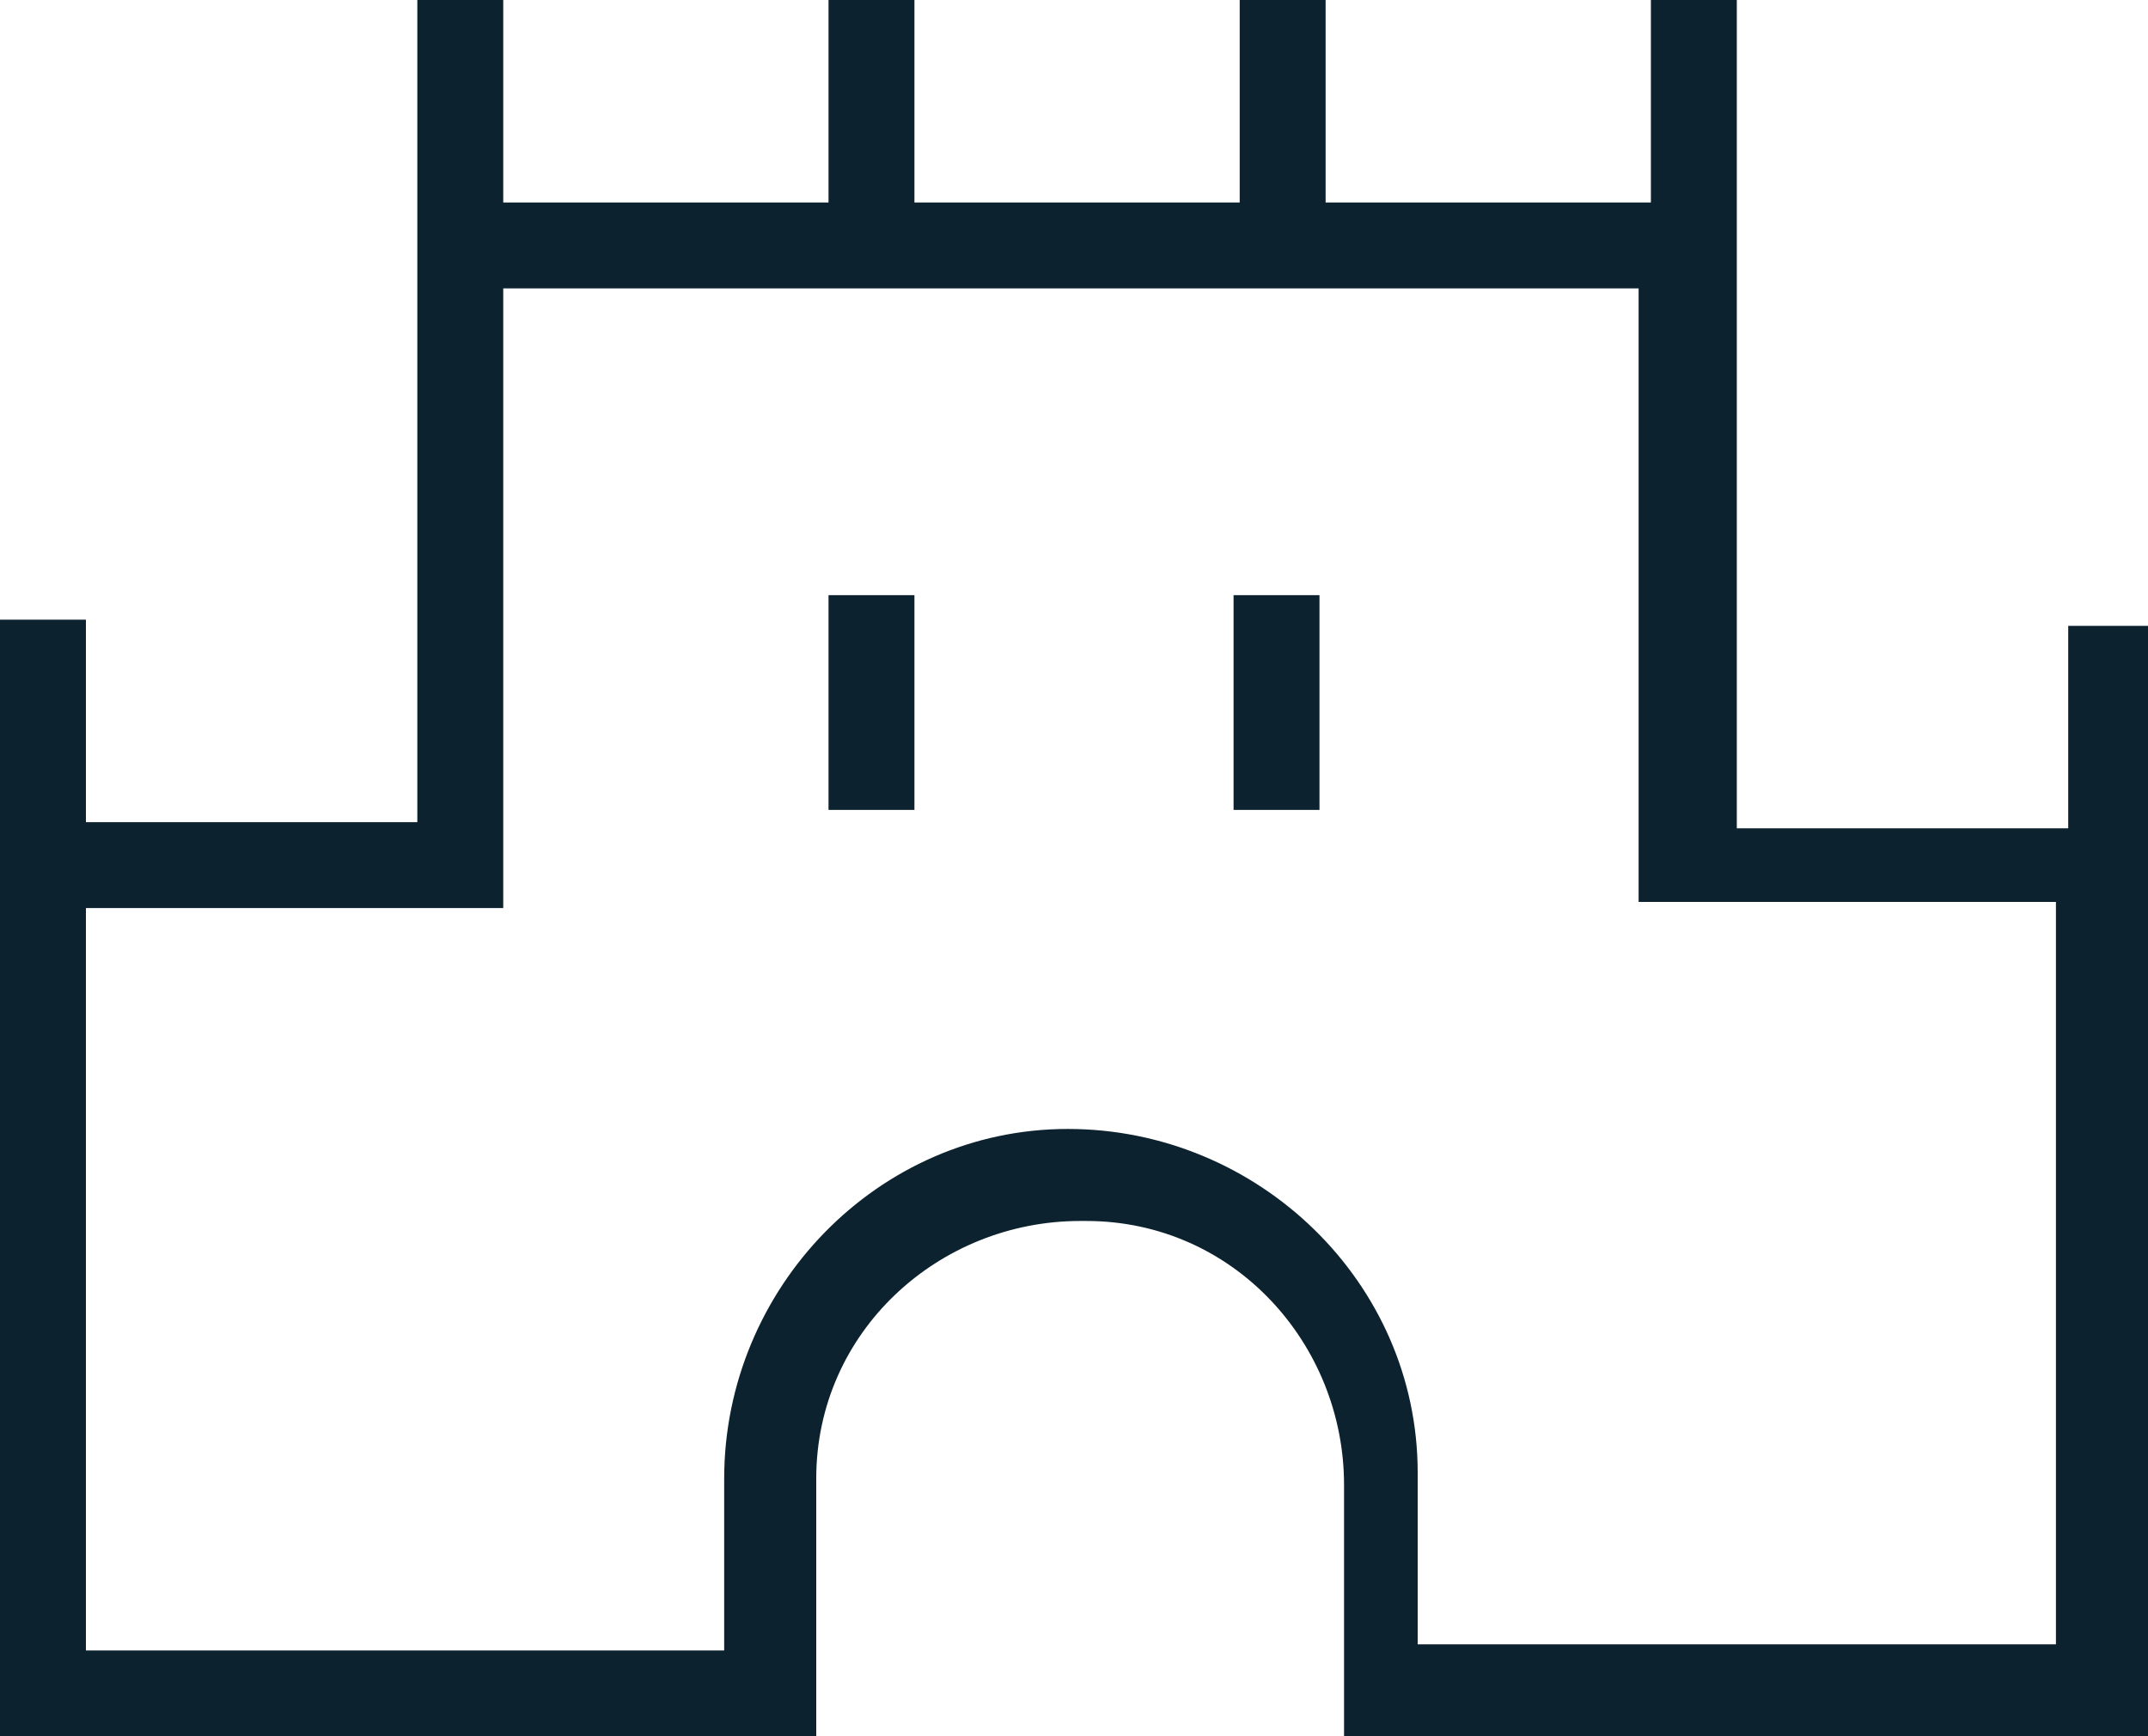 <?xml version="1.0" encoding="UTF-8"?>
<svg id="Ebene_1" xmlns="http://www.w3.org/2000/svg" version="1.1" viewBox="0 0 35 28.3">
  <!-- Generator: Adobe Illustrator 29.1.0, SVG Export Plug-In . SVG Version: 2.1.0 Build 142)  -->
  <defs>
    <style>
      .st0 {
        fill: #0d222f;
      }
    </style>
  </defs>
  <g id="Gruppe_4823">
    <g id="Gruppe_4228">
      <path id="Pfad_2567" class="st0" d="M0,28.3V10.1h1.4v3.3h5.4V0h1.4v3.3h5.3V0h1.4v3.3h5.3V0h1.4v3.3h5.3V0h1.4v13.5h5.4v-3.3h1.4v18.2h-13.2v-4.2c0-2.3-1.8-4.3-4.2-4.3,0,0,0,0-.1,0-2.3,0-4.3,1.8-4.3,4.2,0,0,0,0,0,.1v4.2H0ZM1.4,26.9h10.4v-2.8c0-3.1,2.5-5.7,5.6-5.7,0,0,0,0,0,0,3.1,0,5.7,2.5,5.7,5.6,0,0,0,0,0,0v2.8h10.4v-12.1h-6.8V4.7H8.2v10.1H1.4v12.1ZM13.5,13.2h1.4v-3.5h-1.4v3.5ZM20.1,13.2h1.4v-3.5h-1.4v3.5Z"/>
    </g>
  </g>
</svg>
